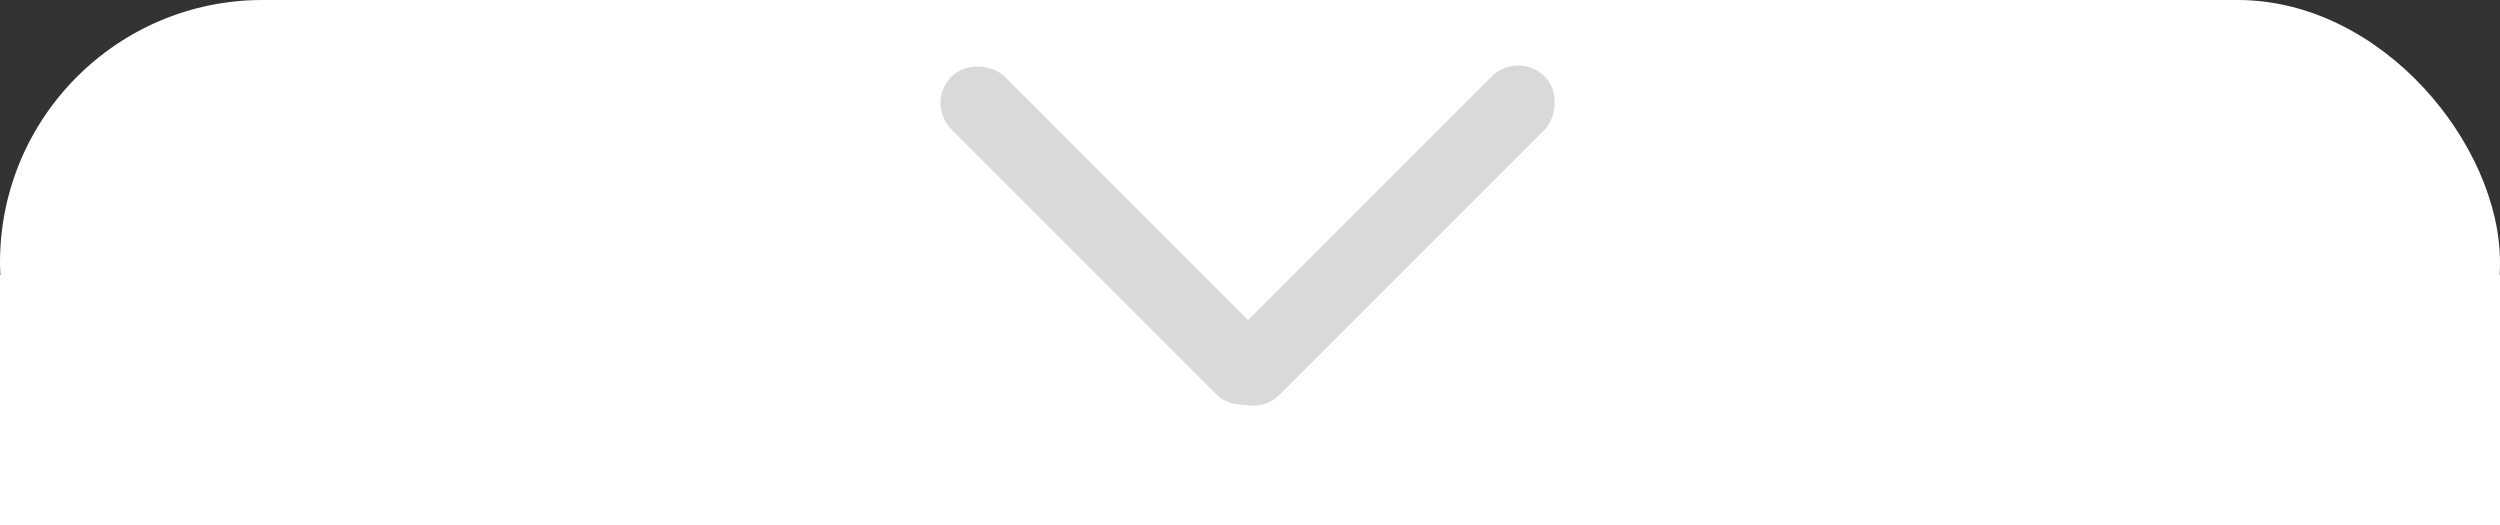 <svg width="100" height="21" viewBox="0 0 100 21" fill="none" xmlns="http://www.w3.org/2000/svg">
<rect x="0" y="0" width="100" height="21" fill="#333333" stroke="none"/>
<rect width="100" height="21" rx="10.5" fill="white"/>
<rect y="11" width="100" height="10" fill="white"/>
<rect x="48" y="4.121" width="3" height="18" rx="1.5" transform="rotate(-45 48 4.121)" fill="white"/>
<rect x="49.728" y="2" width="3" height="18" rx="1.5" transform="rotate(45 49.728 2)" fill="white"/>
<rect x="51.849" y="14.728" width="3" height="18" rx="1.5" transform="rotate(135 51.849 14.728)" fill="#D9D9D9"/>
<rect x="50.121" y="16.849" width="3" height="18" rx="1.5" transform="rotate(-135 50.121 16.849)" fill="#D9D9D9"/>
</svg>
